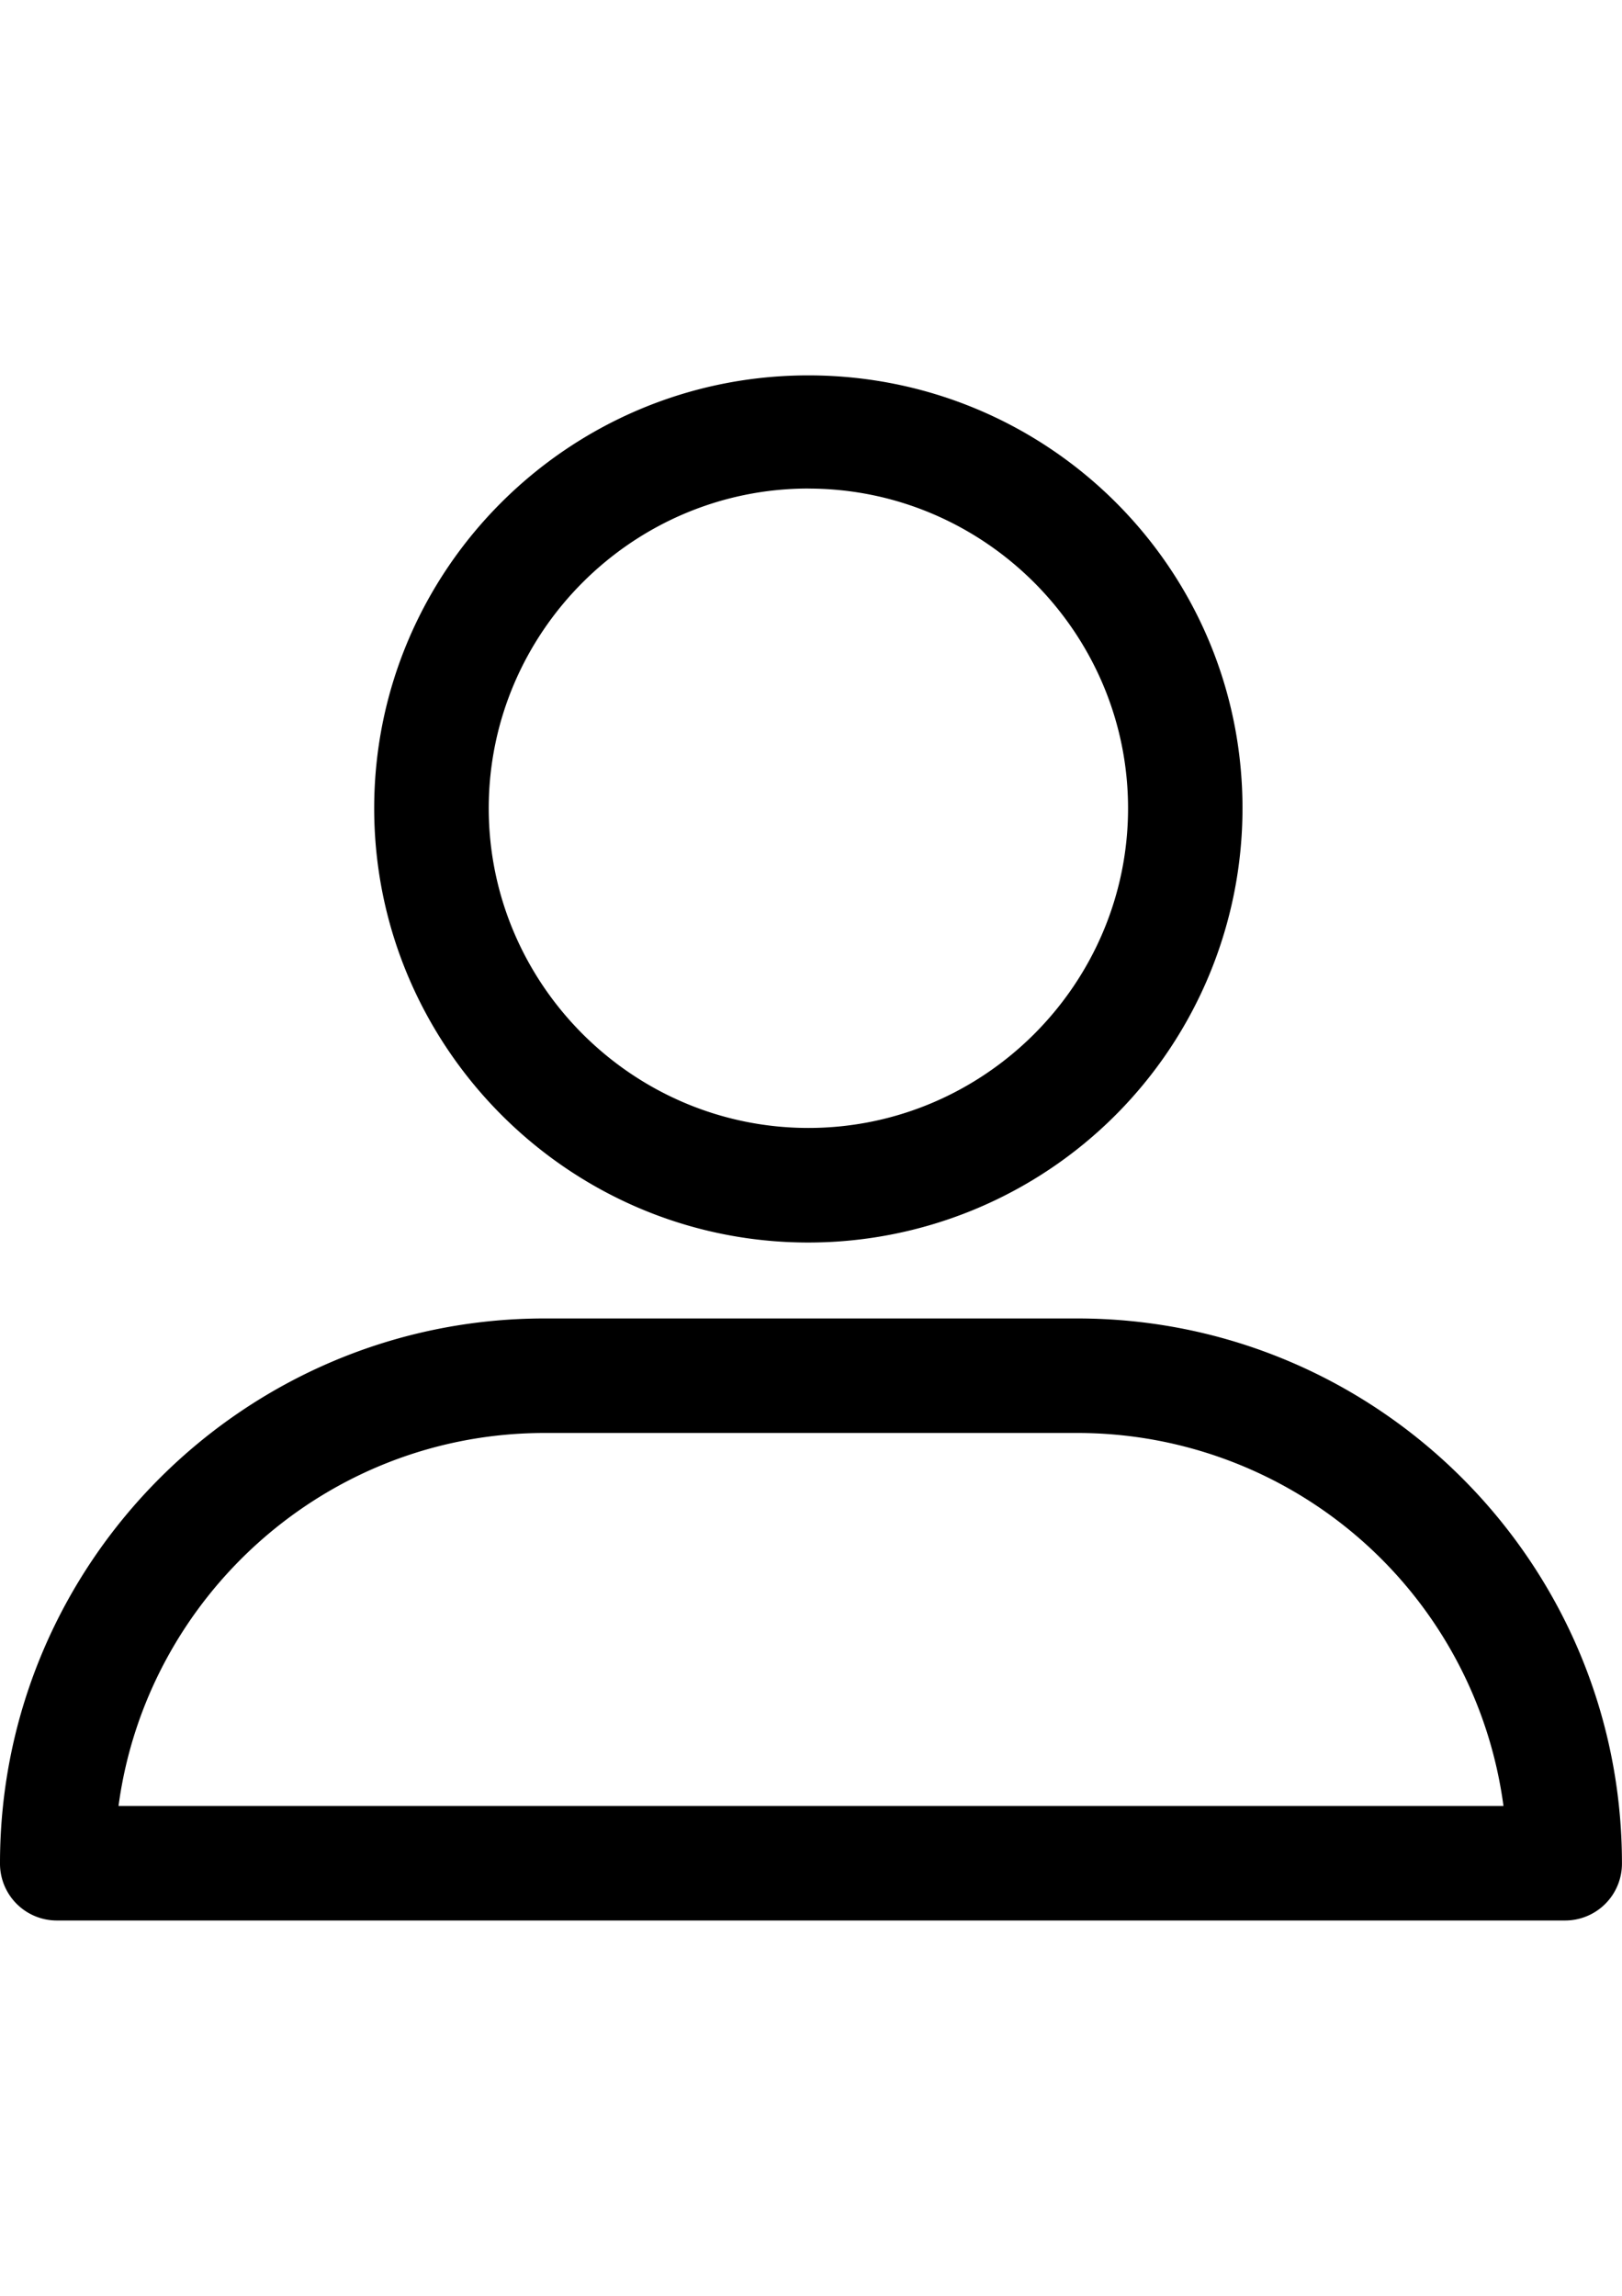 <svg class="svg-icon" xmlns="http://www.w3.org/2000/svg" viewBox="0 0 595.28 841.89" height="842" width="595">
  <path d="M296.66,455.65A159.36,159.36,0,0,0,456,296.32c0-88-71.36-158.84-159.33-158.84S137.33,208.83,137.33,296.32,208.69,455.65,296.66,455.65Zm0-276.63C361.17,179,414,231.8,414,296.32s-52.79,117.29-117.3,117.29S179.37,360.83,179.37,296.32,232.15,179,296.66,179Z"/>
  <path d="M21,704.41H574.26a20.86,20.86,0,0,0,21-21c0-110-89.44-199.9-199.89-199.9H199.89C89.93,483.5,0,572.94,0,683.4A20.86,20.86,0,0,0,21,704.41ZM199.89,525.53h195.5A157.76,157.76,0,0,1,551.78,662.38H43.5C53.76,585.65,119.74,525.53,199.89,525.53Z"/>
</svg>